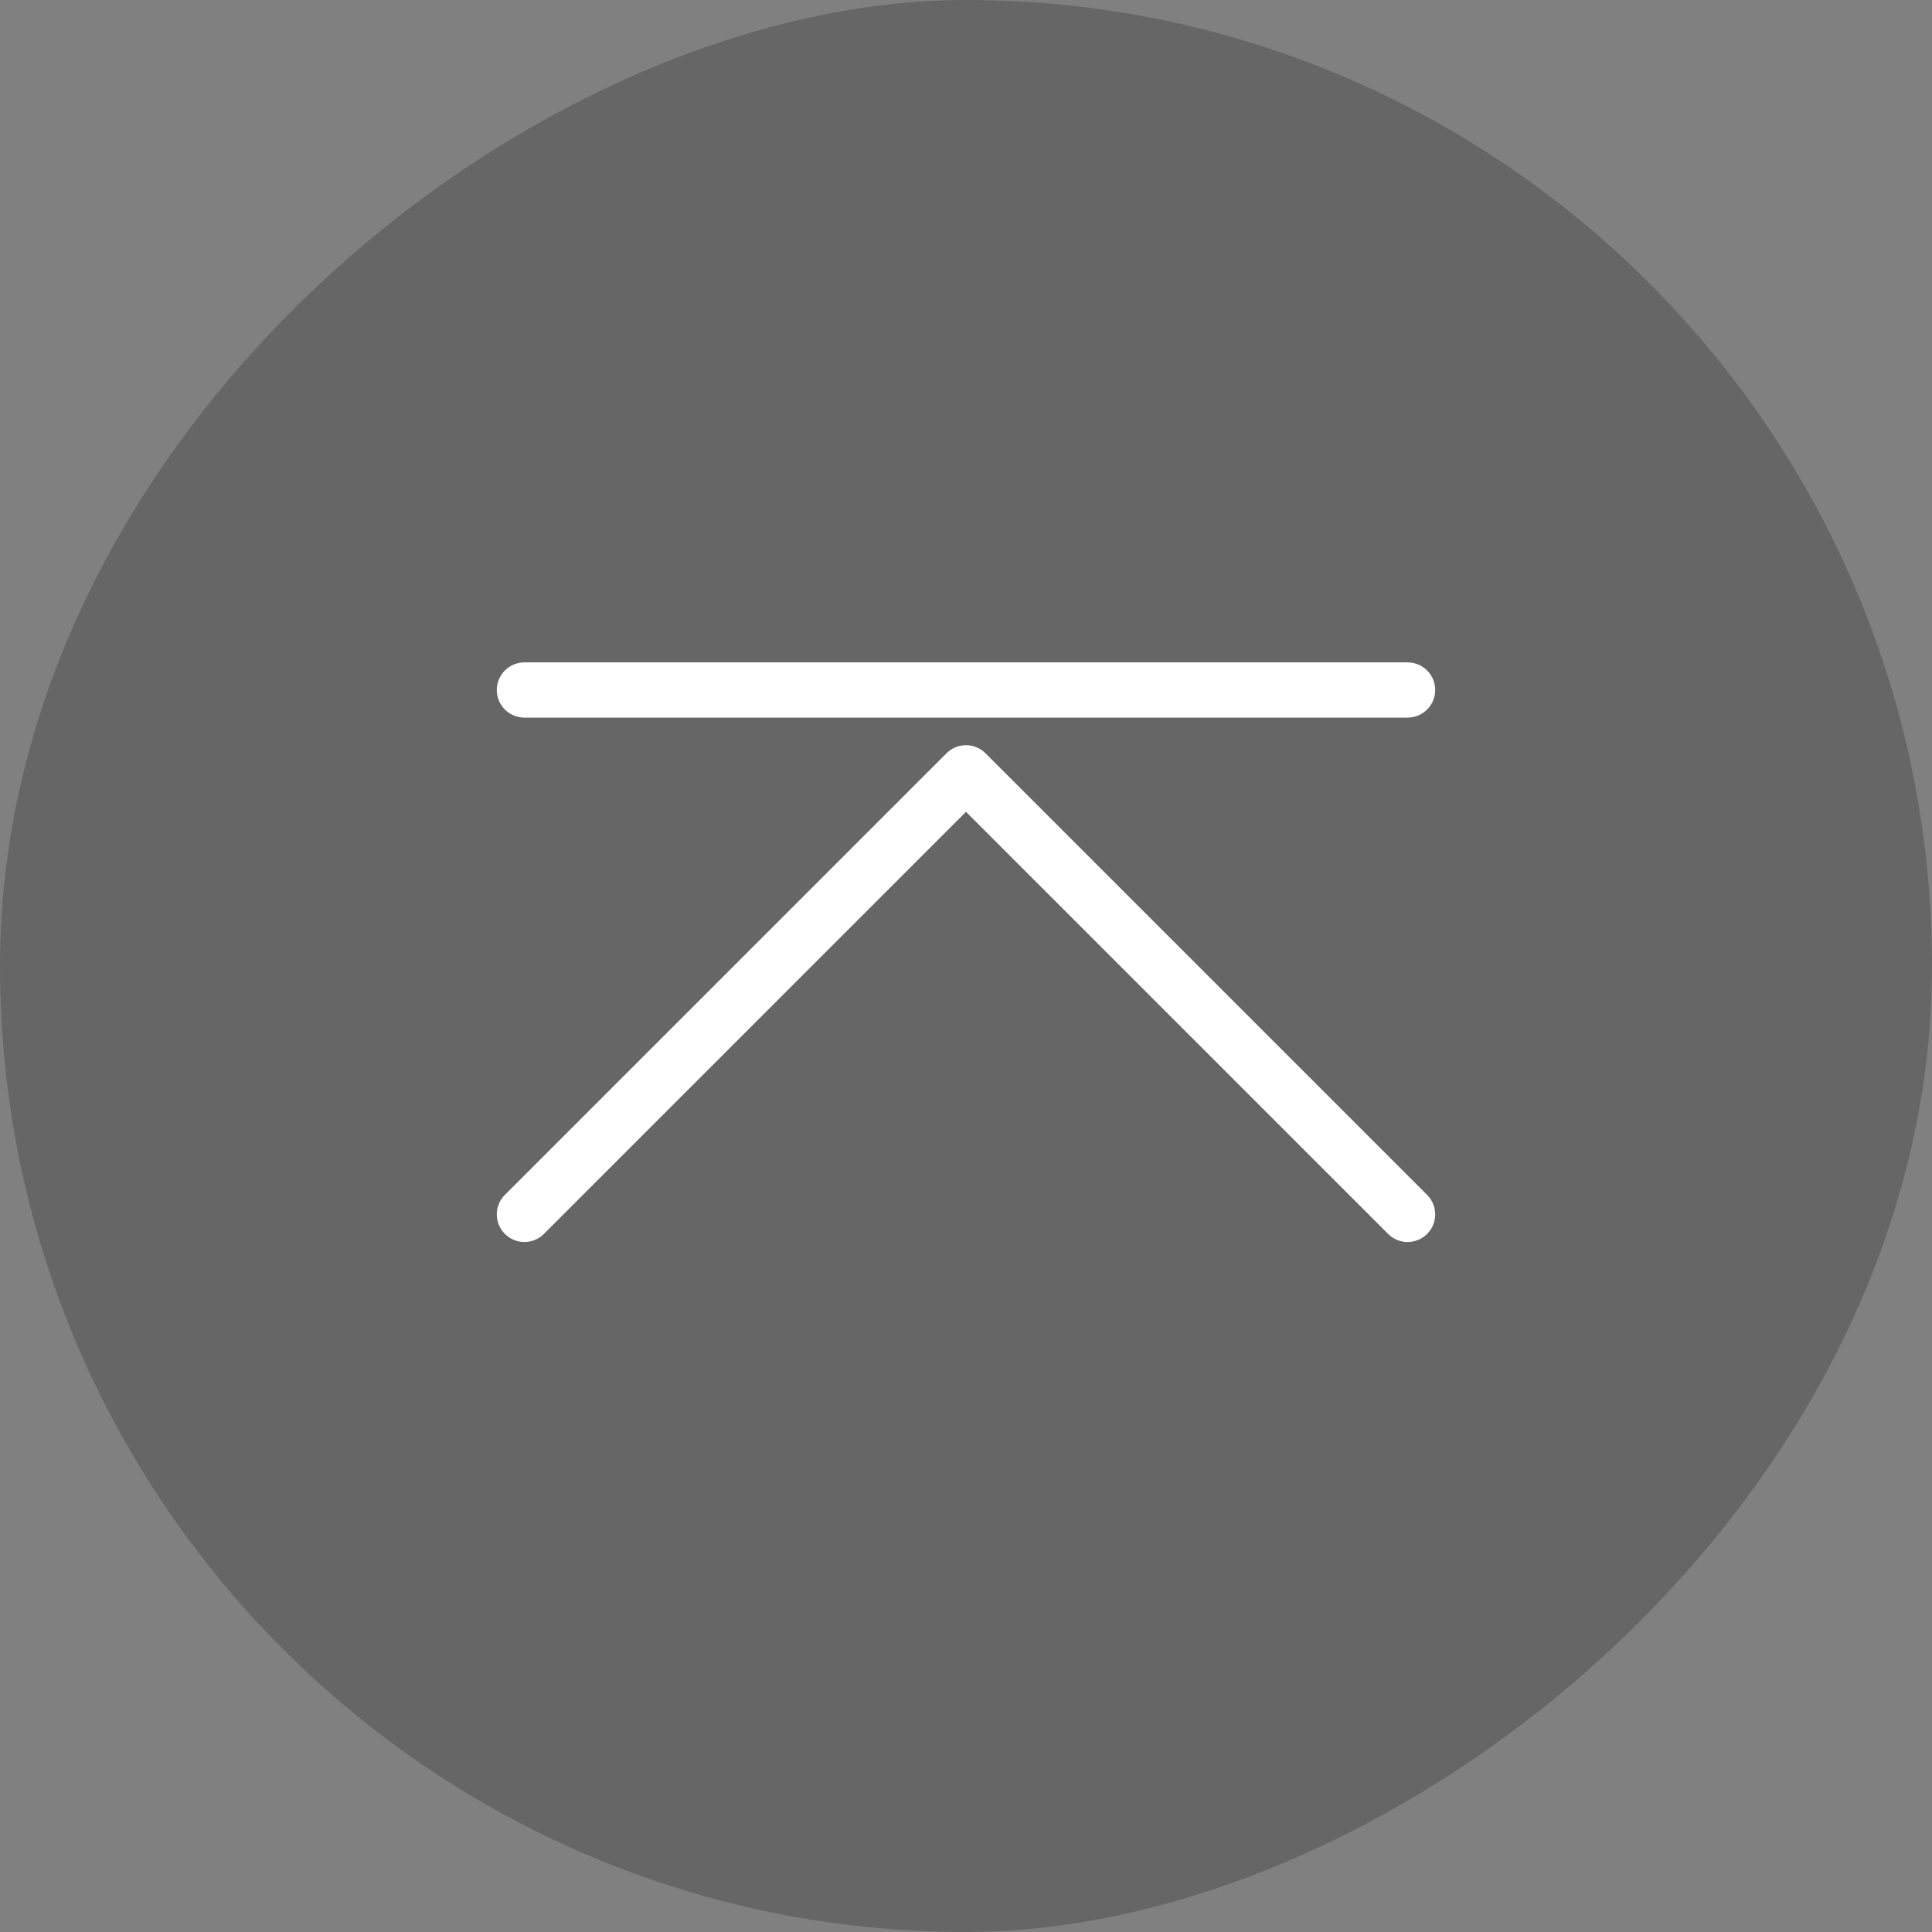<svg width="70" height="70" viewBox="0 0 70 70" fill="none" xmlns="http://www.w3.org/2000/svg">
<rect x="0" y="0" width="70" height="70" fill="#808080" stroke="none"/>
<rect y="70" width="70" height="70" rx="35" transform="rotate(-90 0 70)" fill="black" fill-opacity="0.2"/>
<path d="M18.293 43.293C17.902 43.683 17.902 44.317 18.293 44.707C18.683 45.098 19.317 45.098 19.707 44.707L18.293 43.293ZM35 28L35.707 27.293C35.317 26.902 34.683 26.902 34.293 27.293L35 28ZM50.293 44.707C50.683 45.098 51.317 45.098 51.707 44.707C52.098 44.317 52.098 43.683 51.707 43.293L50.293 44.707ZM19.707 44.707L35.707 28.707L34.293 27.293L18.293 43.293L19.707 44.707ZM34.293 28.707L50.293 44.707L51.707 43.293L35.707 27.293L34.293 28.707Z" fill="white"/>
<path d="M19 25H51" stroke="white" stroke-width="2" stroke-linecap="round"/>
</svg>
